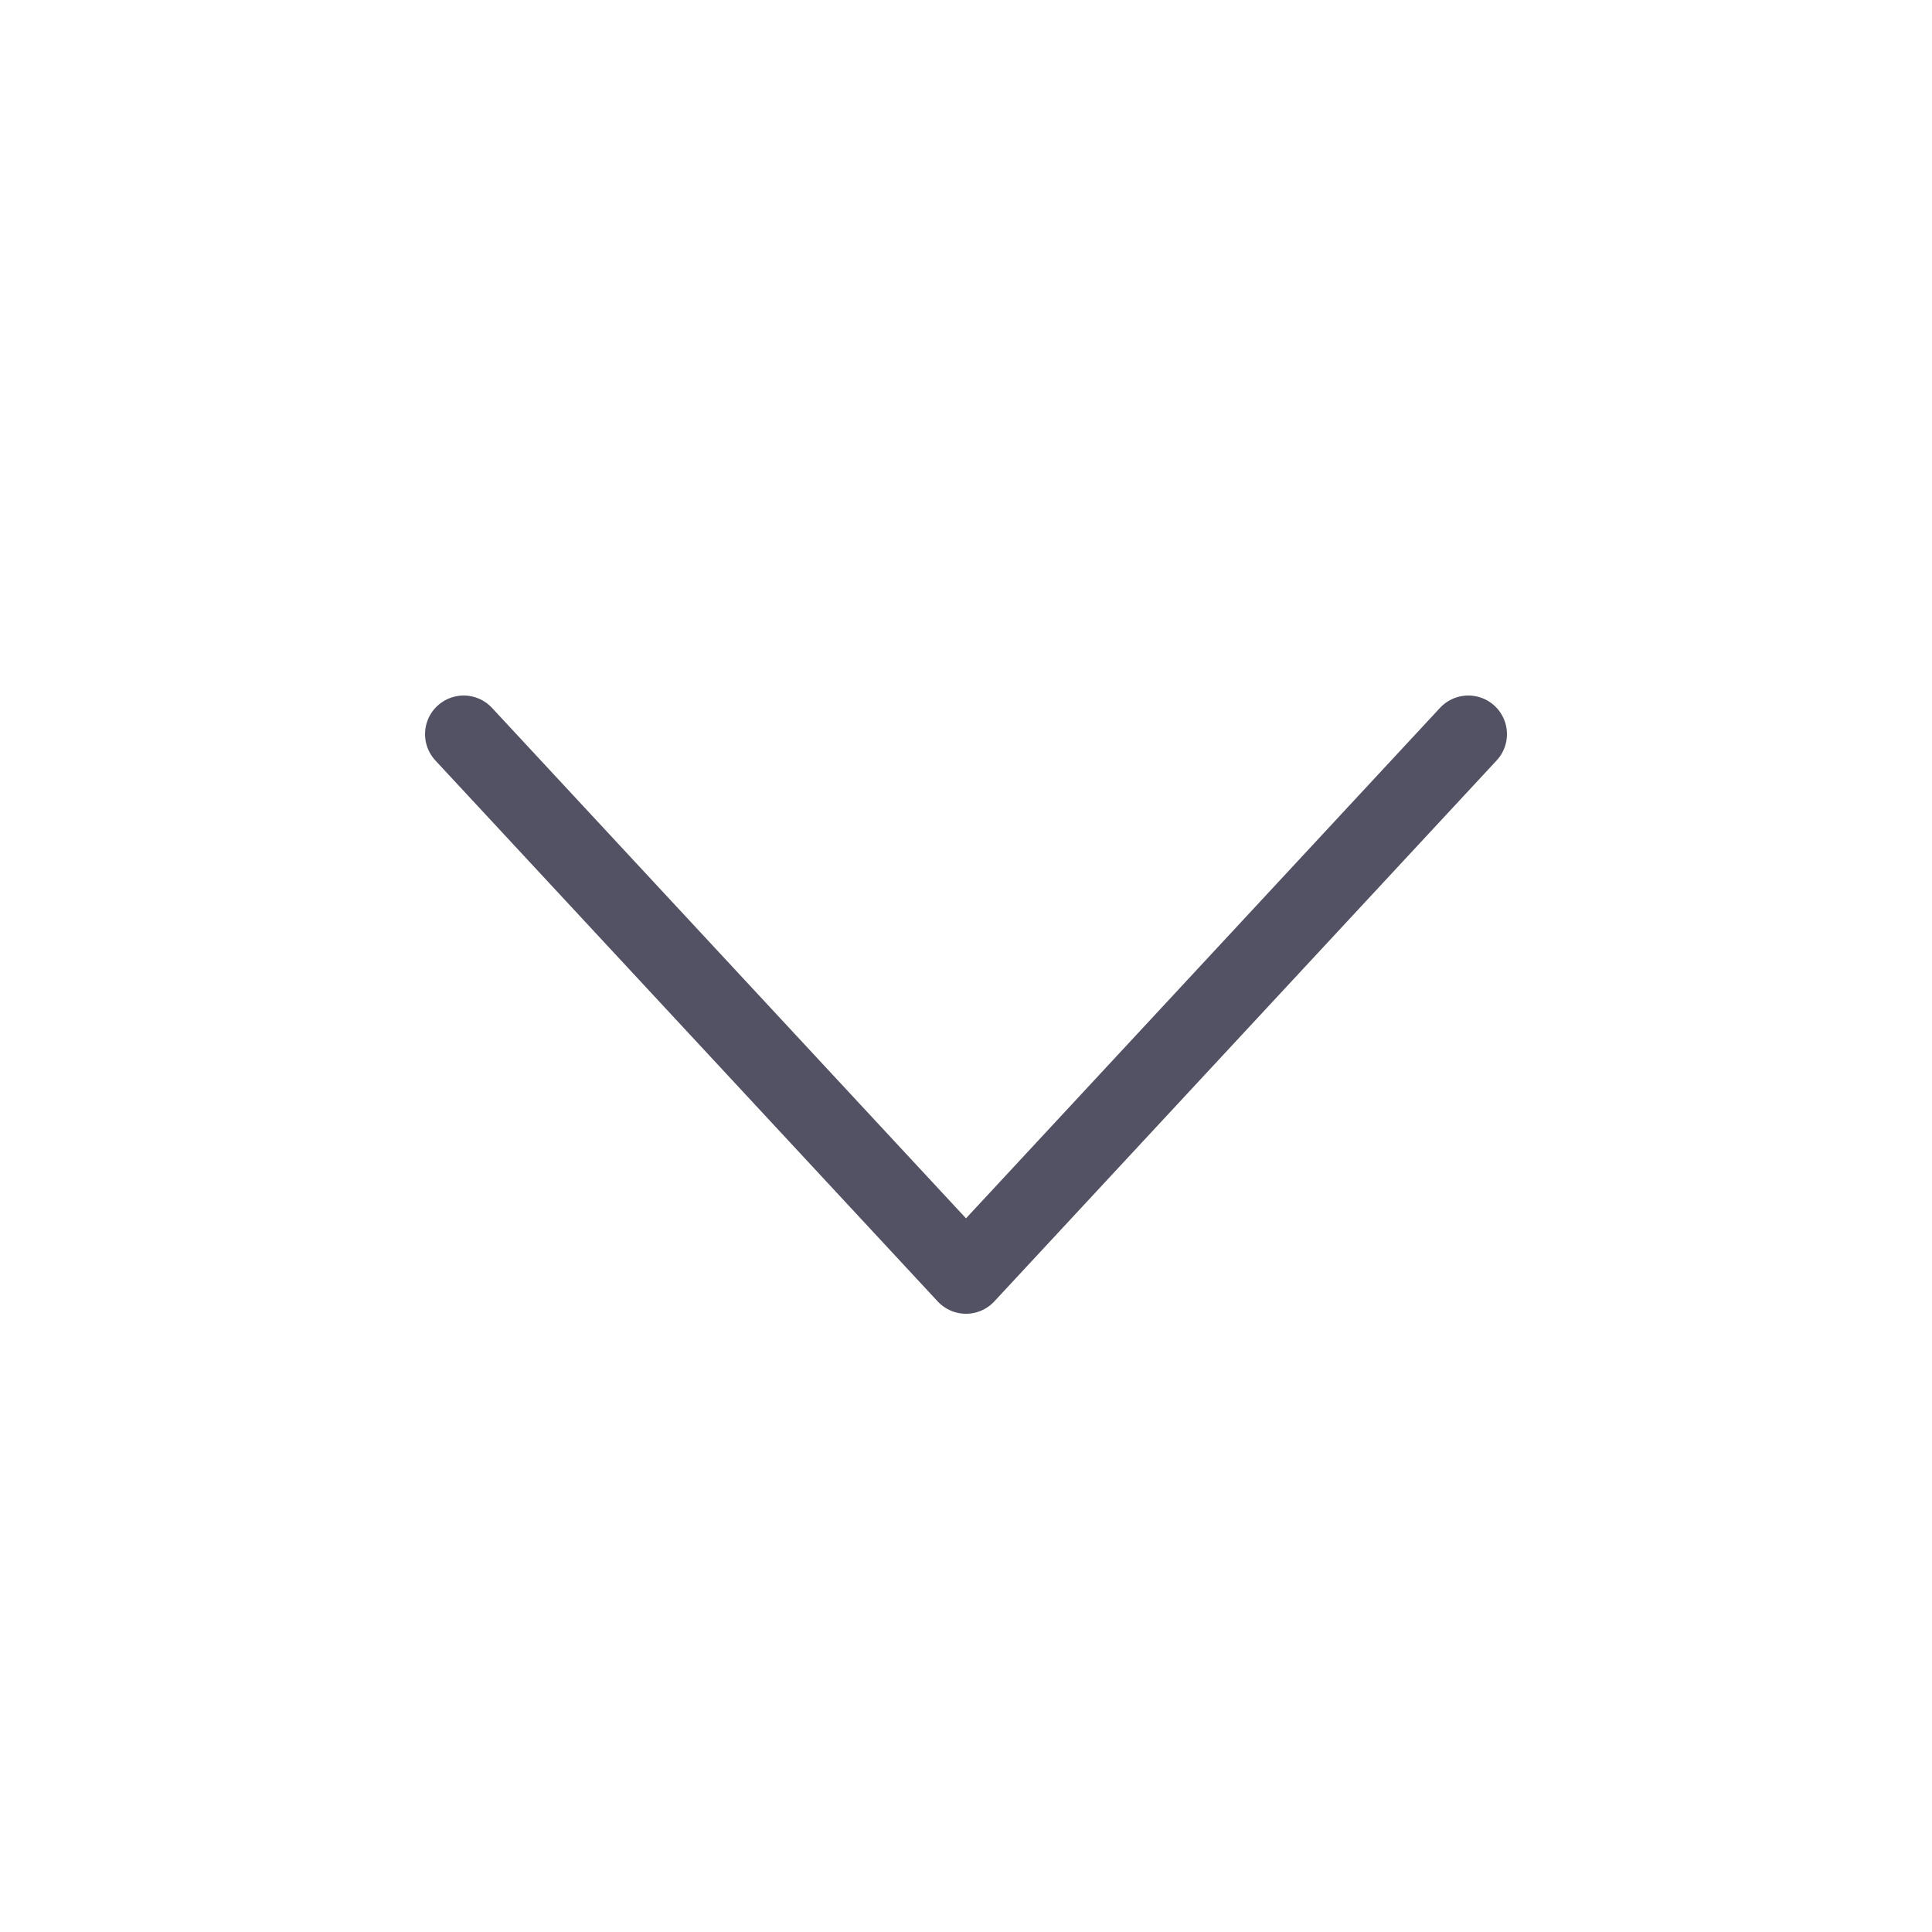 <svg width="50" height="50" viewBox="0 0 50 50" fill="none" xmlns="http://www.w3.org/2000/svg">
    <path d="M38 19 25 33 12 19" stroke="#525264" stroke-width="2" stroke-linecap="round" stroke-linejoin="round"/>
</svg>
